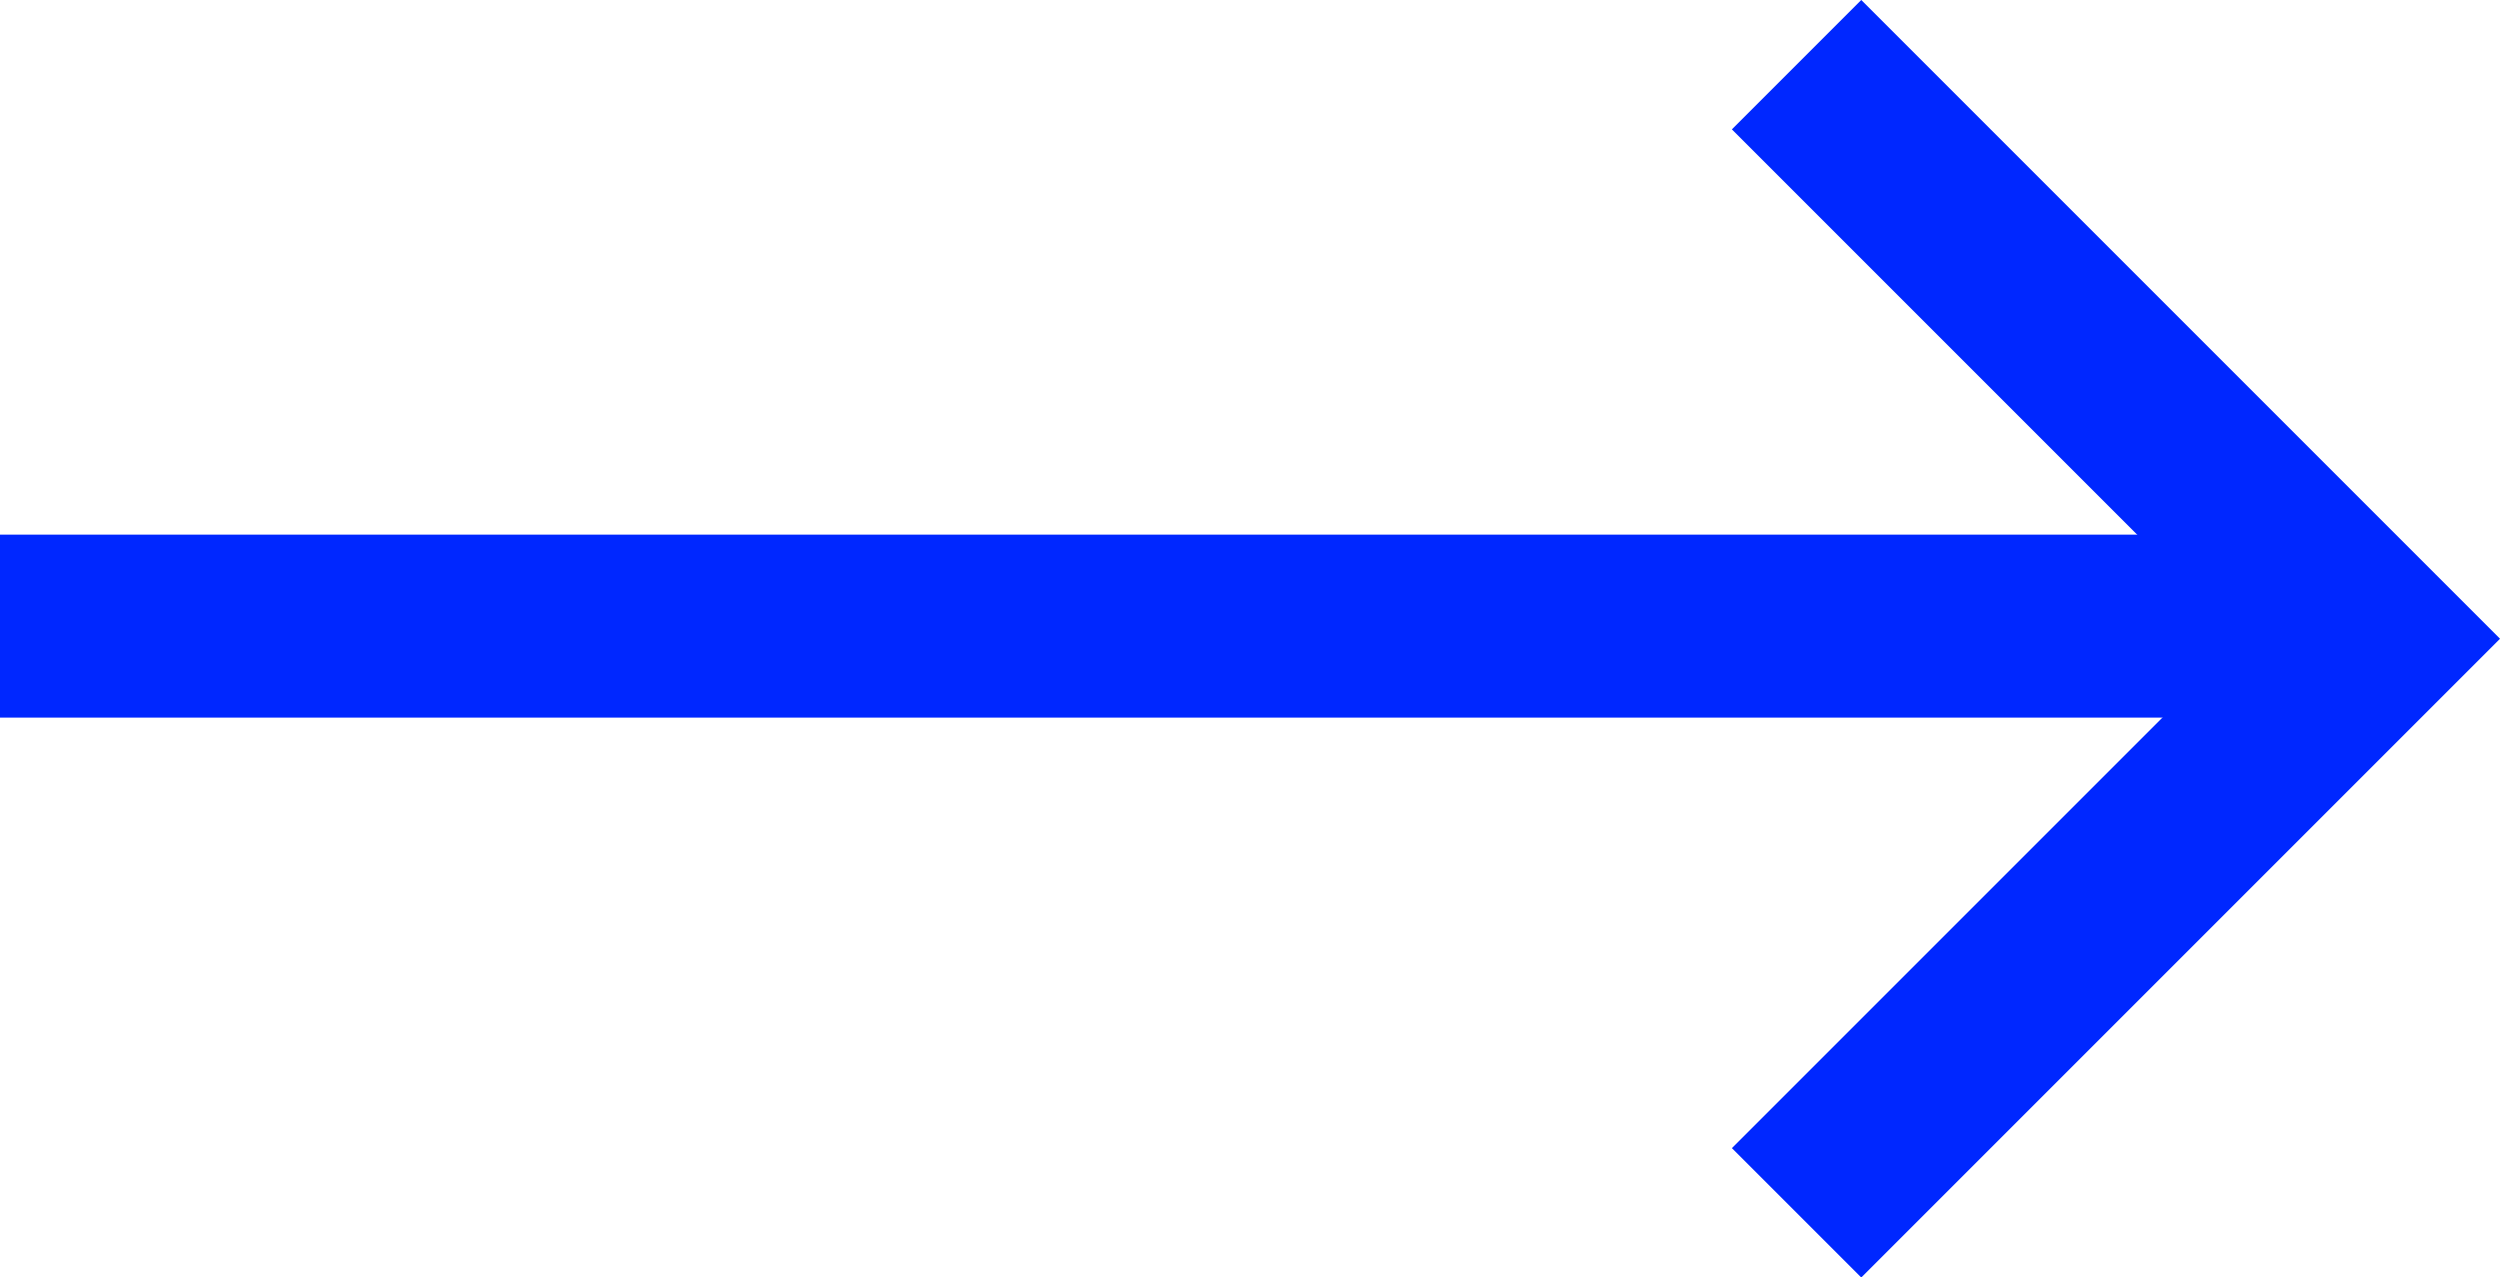 <svg xmlns="http://www.w3.org/2000/svg" width="27.327" height="13.964" viewBox="0 0 27.327 13.964">
  <defs>
    <style>
      .cls-1 {
        fill: none;
        stroke: #0027ff;
        stroke-width: 2px;
      }
    </style>
  </defs>
  <g id="Arrow-Link" transform="translate(0 0.707)">
    <line id="Linie_4" data-name="Linie 4" class="cls-1" x2="25" transform="translate(0 6.137)"/>
    <path id="Pfad_196" data-name="Pfad 196" class="cls-1" d="M0,0,6.275,6.275,12.55,0" transform="translate(19.638 12.55) rotate(-90)"/>
  </g>
</svg>
